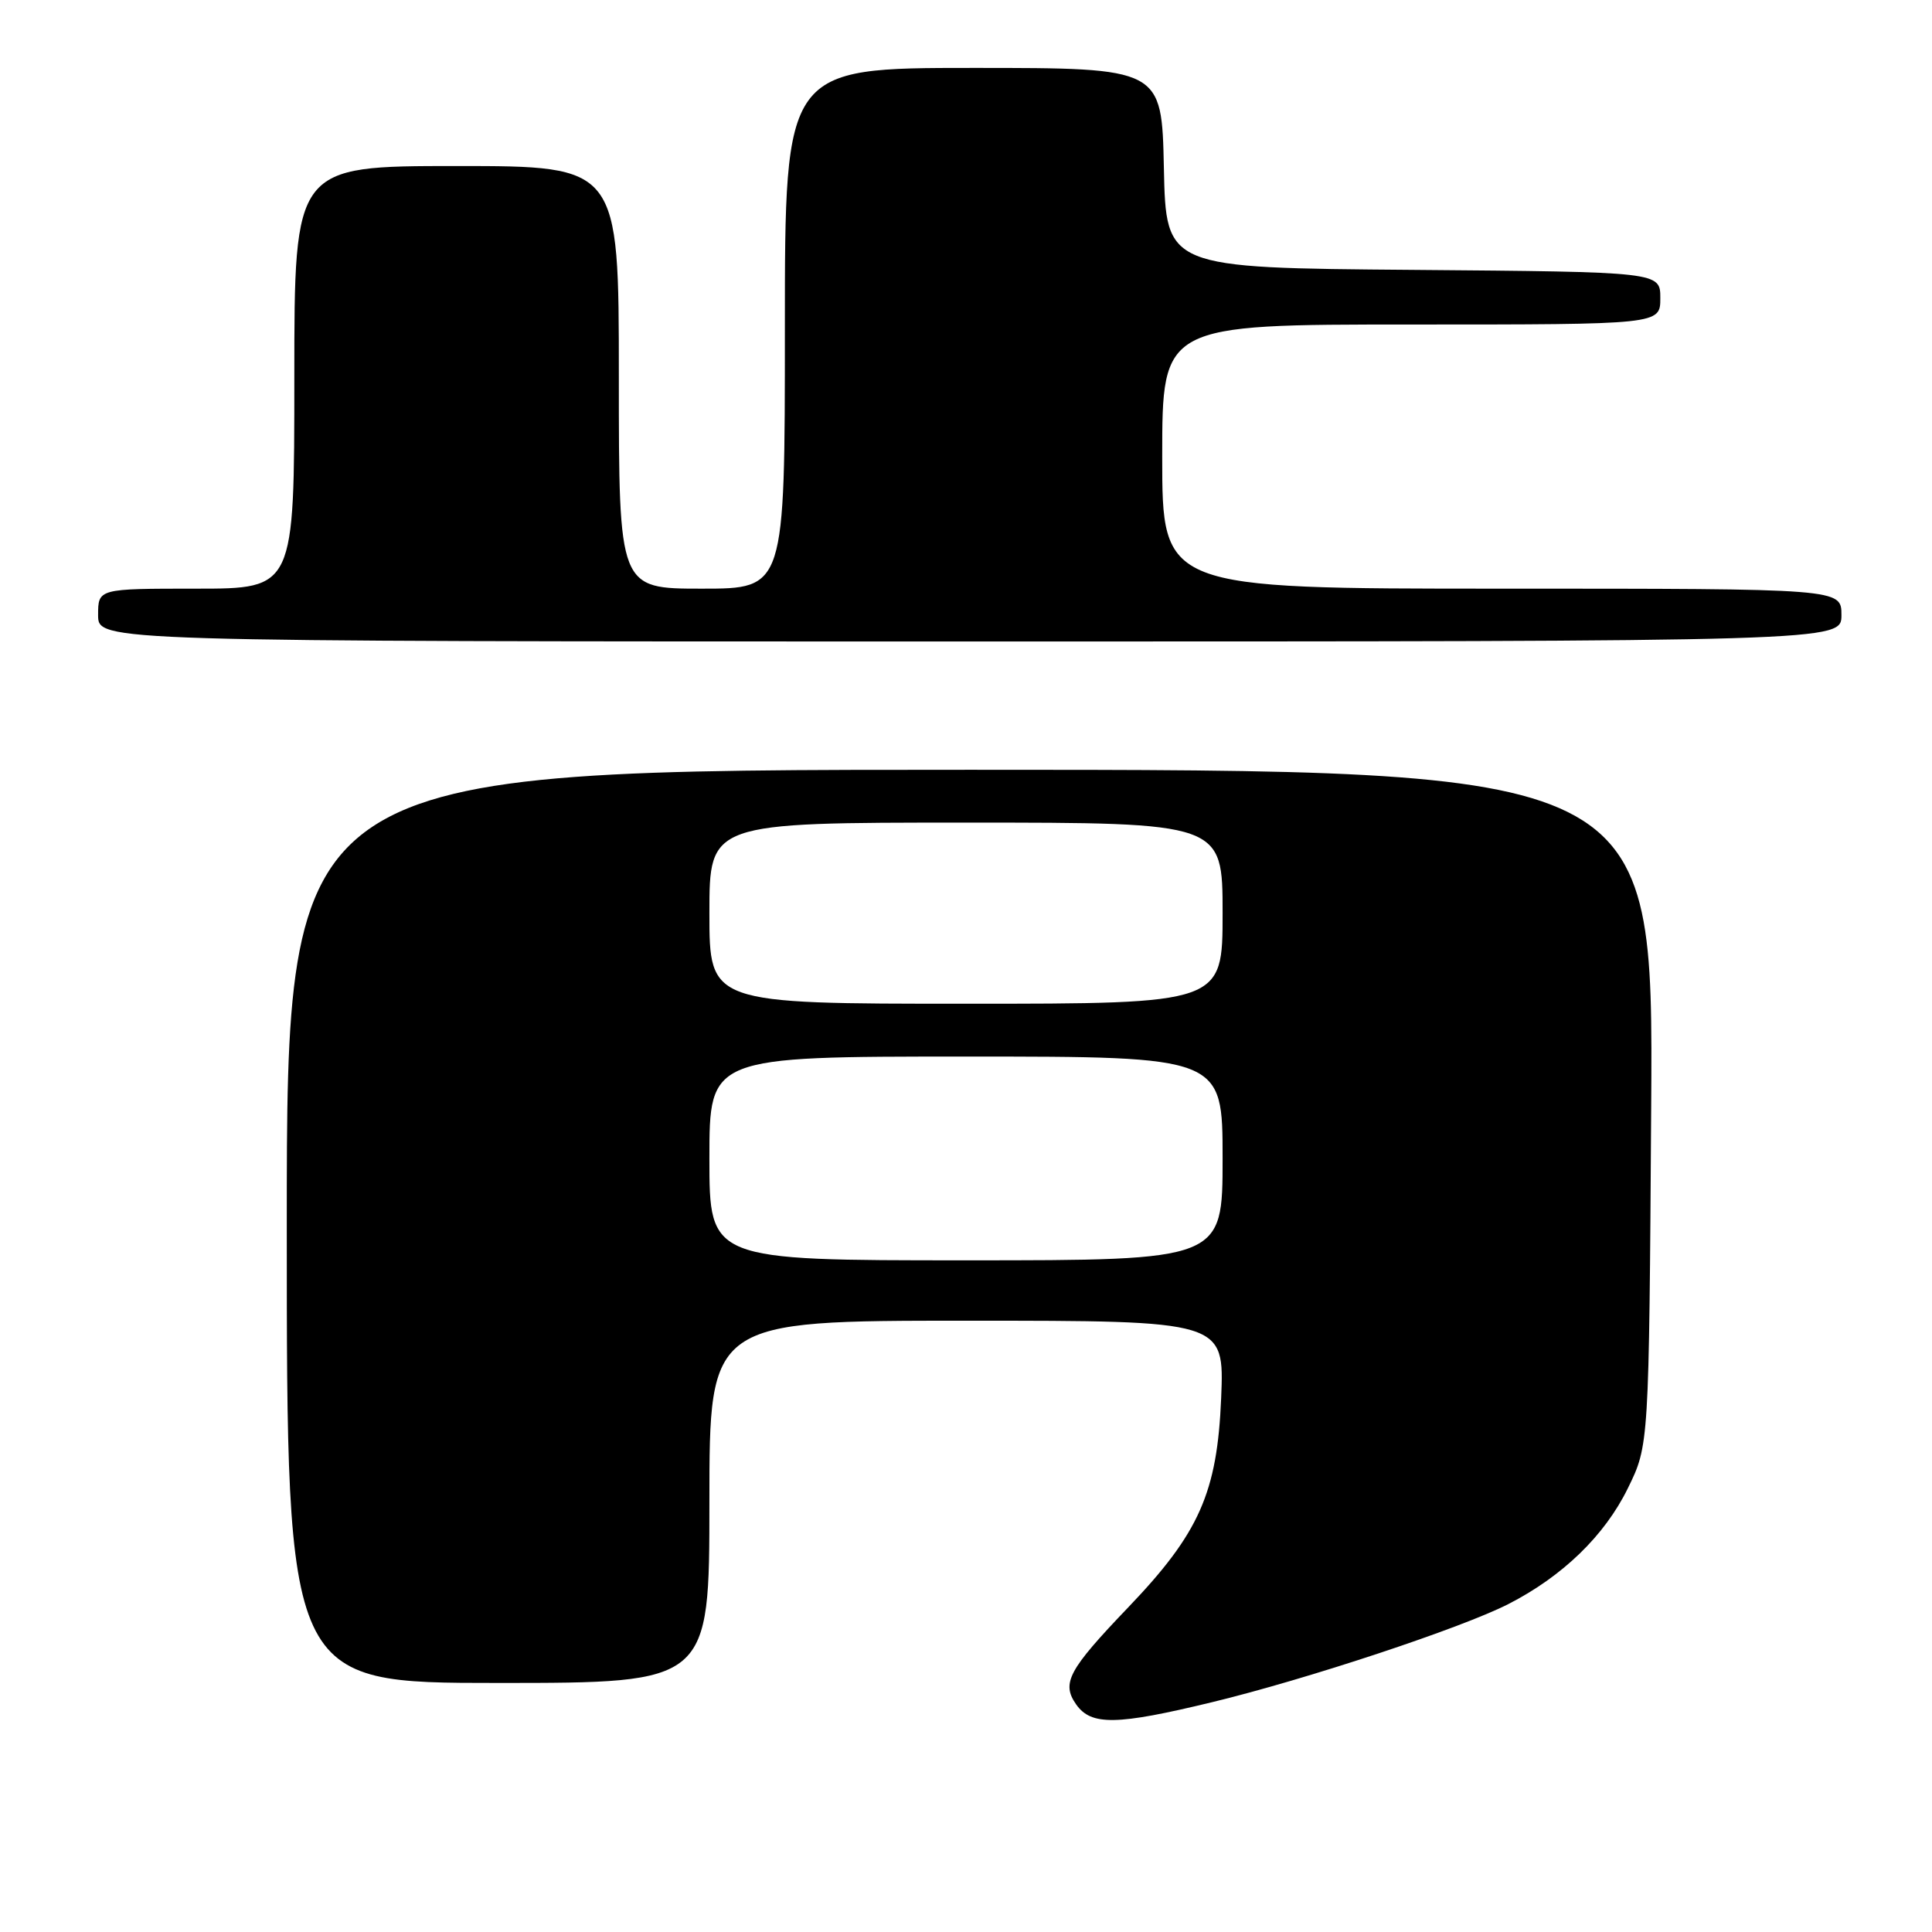 <?xml version="1.0" encoding="UTF-8" standalone="no"?>
<!DOCTYPE svg PUBLIC "-//W3C//DTD SVG 1.1//EN" "http://www.w3.org/Graphics/SVG/1.1/DTD/svg11.dtd" >
<svg xmlns="http://www.w3.org/2000/svg" xmlns:xlink="http://www.w3.org/1999/xlink" version="1.1" viewBox="0 0 256 256">
 <g >
 <path fill="currentColor"
d=" M 160.64 225.54 C 173.16 222.51 193.69 215.71 199.88 212.54 C 207.05 208.87 212.62 203.48 215.69 197.22 C 218.50 191.50 218.50 191.50 218.79 146.75 C 219.08 102.00 219.08 102.00 128.54 102.00 C 38.00 102.00 38.00 102.00 38.00 162.50 C 38.00 223.00 38.00 223.00 66.00 223.00 C 94.00 223.00 94.00 223.00 94.00 199.00 C 94.00 175.00 94.00 175.00 128.11 175.00 C 162.23 175.00 162.23 175.00 161.81 185.25 C 161.29 197.79 158.91 203.15 149.49 212.99 C 141.55 221.29 140.62 223.02 142.60 225.85 C 144.59 228.67 147.94 228.62 160.64 225.54 Z  M 244.00 81.50 C 244.00 78.00 244.00 78.00 199.00 78.00 C 154.00 78.00 154.00 78.00 154.00 60.50 C 154.00 43.00 154.00 43.00 187.00 43.00 C 220.00 43.00 220.00 43.00 220.00 39.51 C 220.00 36.03 220.00 36.03 187.25 35.76 C 154.50 35.50 154.50 35.50 154.22 22.25 C 153.94 9.00 153.94 9.00 128.97 9.00 C 104.00 9.00 104.00 9.00 104.00 43.50 C 104.00 78.00 104.00 78.00 93.00 78.00 C 82.00 78.00 82.00 78.00 82.00 50.00 C 82.00 22.00 82.00 22.00 60.50 22.00 C 39.00 22.00 39.00 22.00 39.00 50.00 C 39.00 78.00 39.00 78.00 26.00 78.00 C 13.00 78.00 13.00 78.00 13.00 81.50 C 13.00 85.00 13.00 85.00 128.50 85.00 C 244.00 85.00 244.00 85.00 244.00 81.50 Z  M 94.00 153.50 C 94.00 140.00 94.00 140.00 128.00 140.00 C 162.00 140.00 162.00 140.00 162.00 153.50 C 162.00 167.00 162.00 167.00 128.00 167.00 C 94.00 167.00 94.00 167.00 94.00 153.50 Z  M 94.00 121.00 C 94.00 109.00 94.00 109.00 128.00 109.00 C 162.00 109.00 162.00 109.00 162.00 121.00 C 162.00 133.00 162.00 133.00 128.00 133.00 C 94.00 133.00 94.00 133.00 94.00 121.00 Z "/>
</g>
</svg>